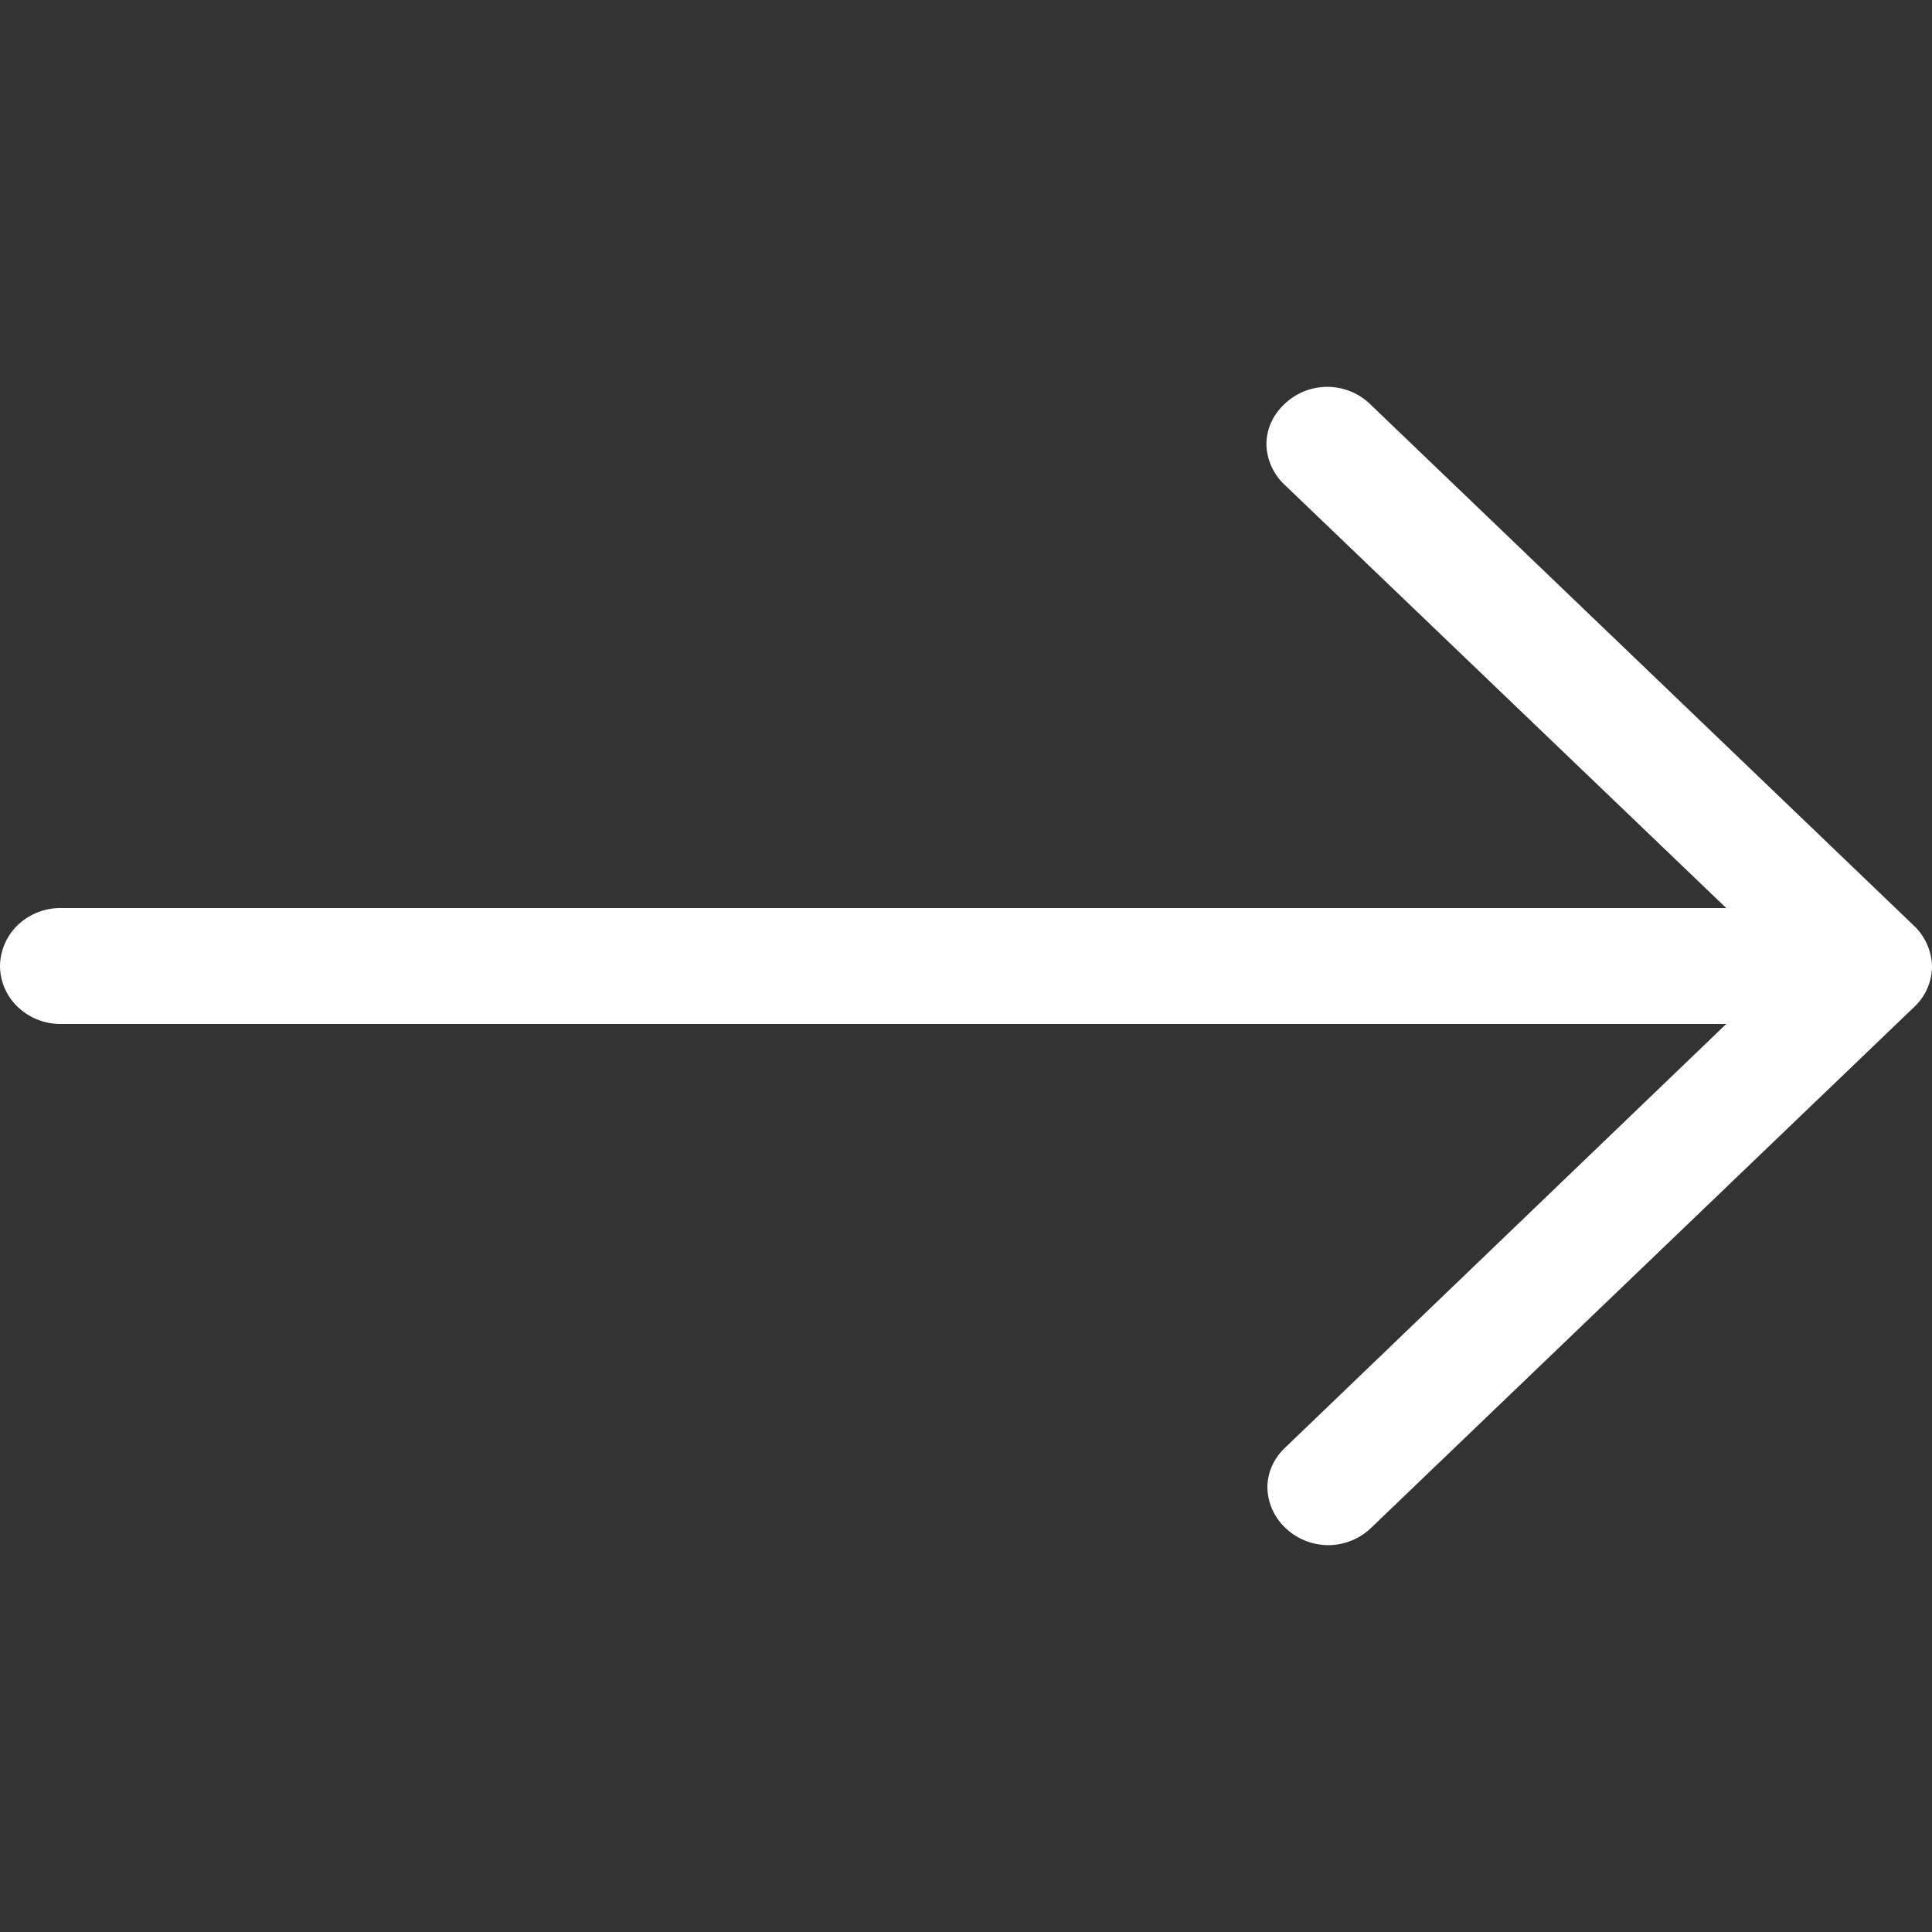 <svg xmlns="http://www.w3.org/2000/svg" fill="none" viewBox="0 0 20 20">
  <rect x="0" y="0" width="20" height="20" fill="#333333" stroke="none"/>
  <path fill="#fff" d="m19.82 10.42-5.63 5.4a.64.64 0 0 1-.88 0 .59.59 0 0 1-.19-.42c0-.16.07-.31.19-.42l4.56-4.38H.62a.64.64 0 0 1-.44-.18A.59.59 0 0 1 0 10a.6.6 0 0 1 .18-.42.64.64 0 0 1 .44-.18h17.25L13.3 5.02a.59.59 0 0 1-.19-.42c0-.16.07-.31.19-.42a.64.64 0 0 1 .88 0l5.63 5.4A.6.6 0 0 1 20 10a.58.58 0 0 1-.18.42Z"/>
</svg>